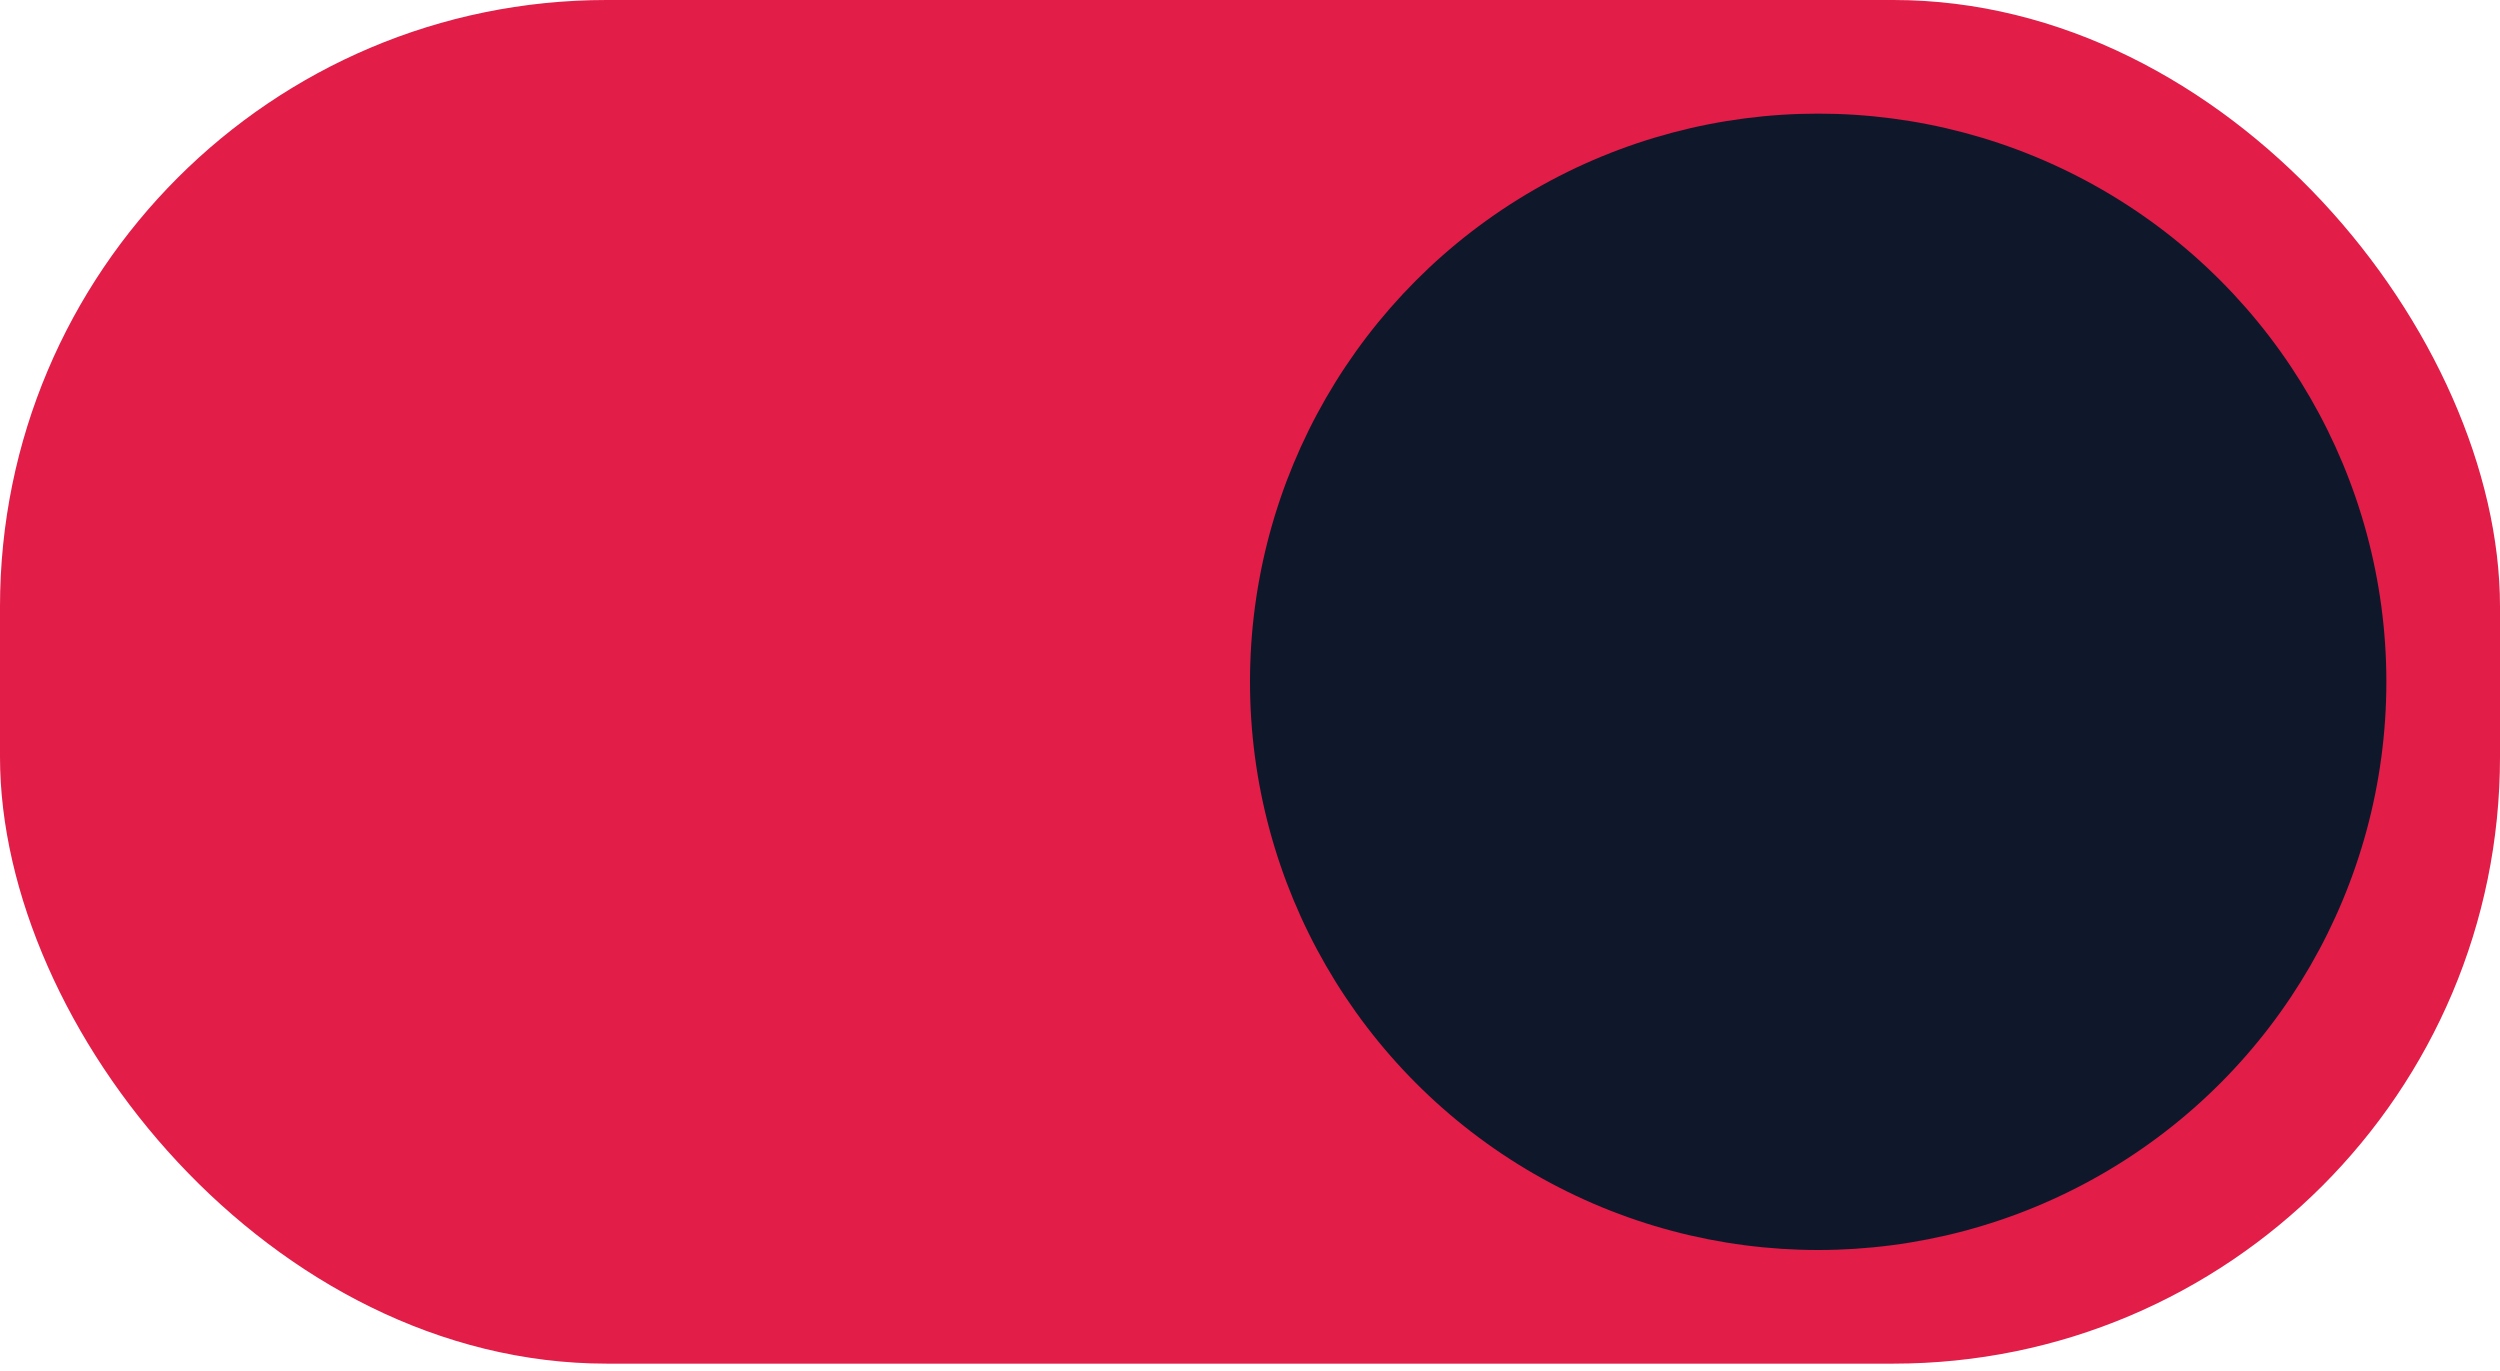 <svg width="206" height="113" viewBox="0 0 206 113" fill="none" xmlns="http://www.w3.org/2000/svg">
<rect width="206" height="112.364" rx="50" fill="#E11D48"/>
<circle cx="149.818" cy="56.182" r="46.818" fill="#0F172A"/>
</svg>
